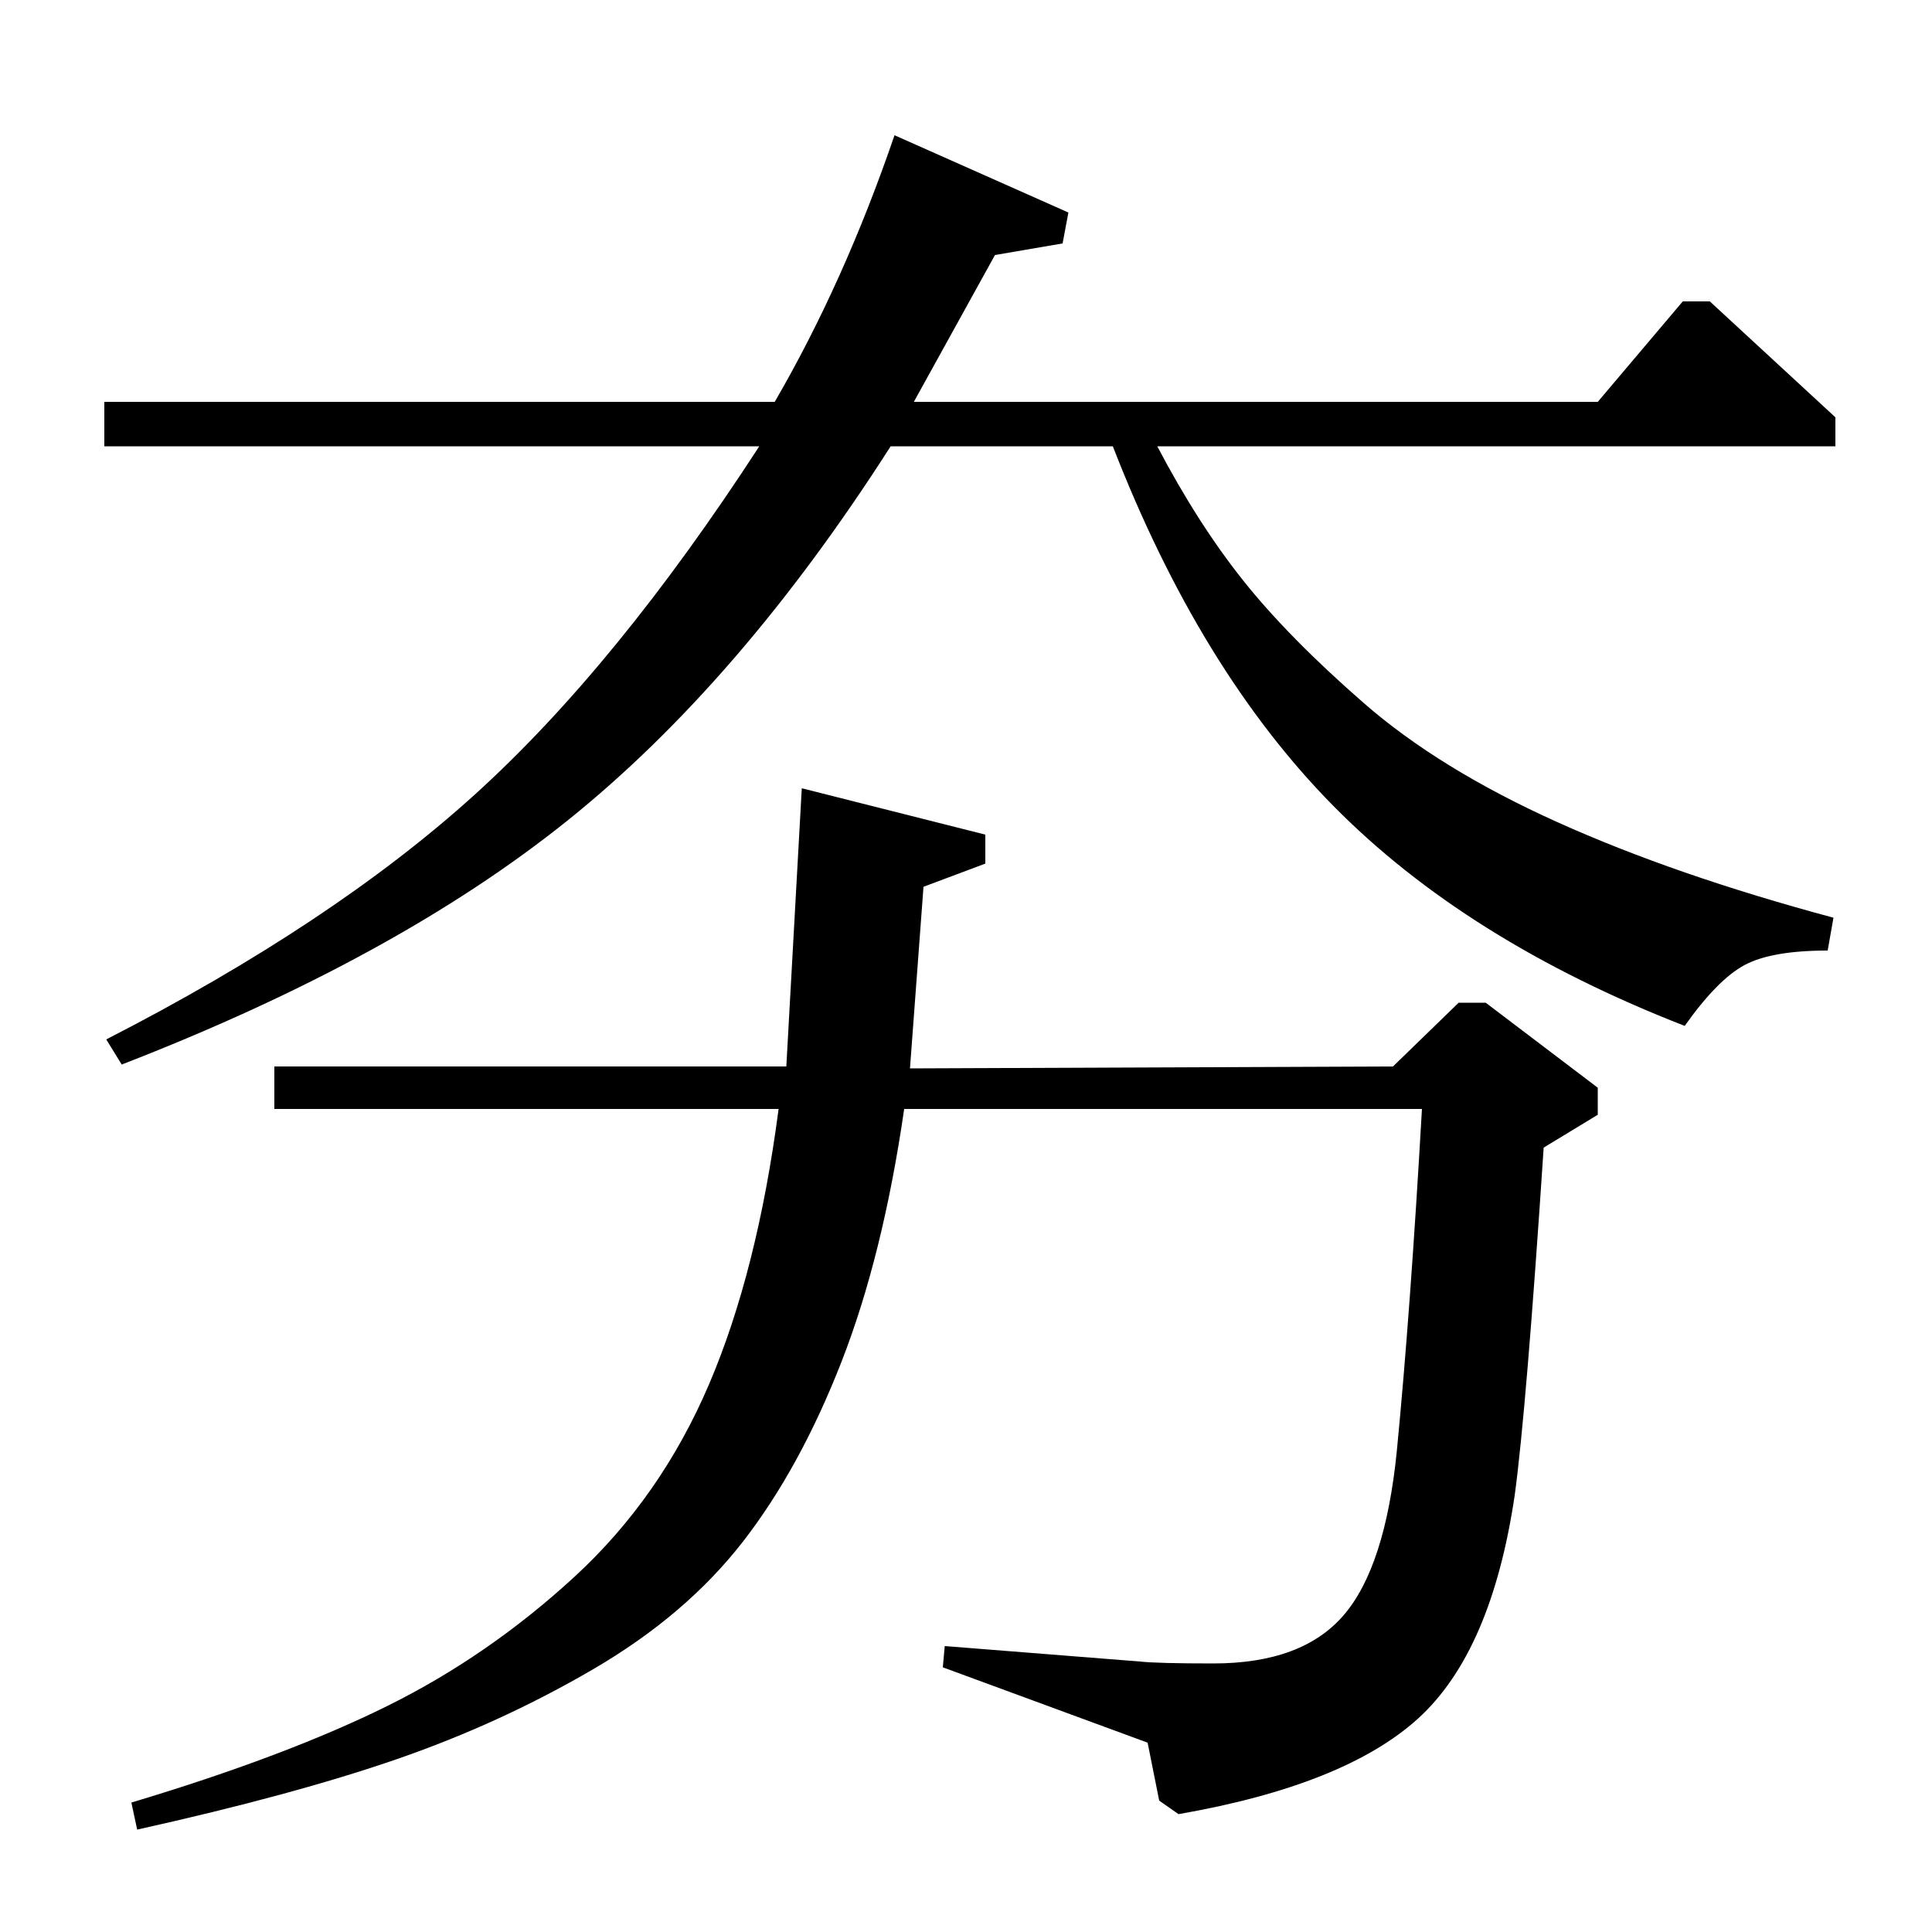<?xml version="1.0" standalone="no"?>
<!DOCTYPE svg PUBLIC "-//W3C//DTD SVG 1.1//EN" "http://www.w3.org/Graphics/SVG/1.1/DTD/svg11.dtd" >
<svg xmlns="http://www.w3.org/2000/svg" xmlns:xlink="http://www.w3.org/1999/xlink" version="1.1" viewBox="0 -140 1000 1000">
  <g transform="matrix(1 0 0 -1 0 860)">
   <path fill="currentColor"
d="M827 792l44 52h14l65 -60v-15h-351q21 -40 44.5 -69.5t62.5 -63.5t100 -61.5t143 -49.5l-3 -17q-29 0 -43 -7.5t-31 -31.5q-113 44 -182 114t-114 186h-115q-78 -122 -167 -193.5t-231 -126.5l-8 13q117 60 190.5 126.5t147.5 180.5h-339v23h347q36 62 62 138l90 -40
l-3 -16l-35 -6l-42 -76h354zM721 448l34 33h14l58 -44v-14l-28 -17q-9 -136 -15 -180q-12 -81 -50 -115.5t-124 -49.5l-10 7l-6 30l-106 39l1 11l101 -8q9 -1 38 -1q46 0 67.5 25t27.5 85q7 72 13 177h-268q-11 -76 -32.5 -131t-51 -93t-77.5 -66t-101.5 -46.5t-134.5 -36.5
l-3 14q80 24 132.5 50t97 67t69.5 99.5t36 142.5h-261v22h265l8 144l95 -24v-15l-32 -12l-7 -94z" />
  </g>

</svg>
